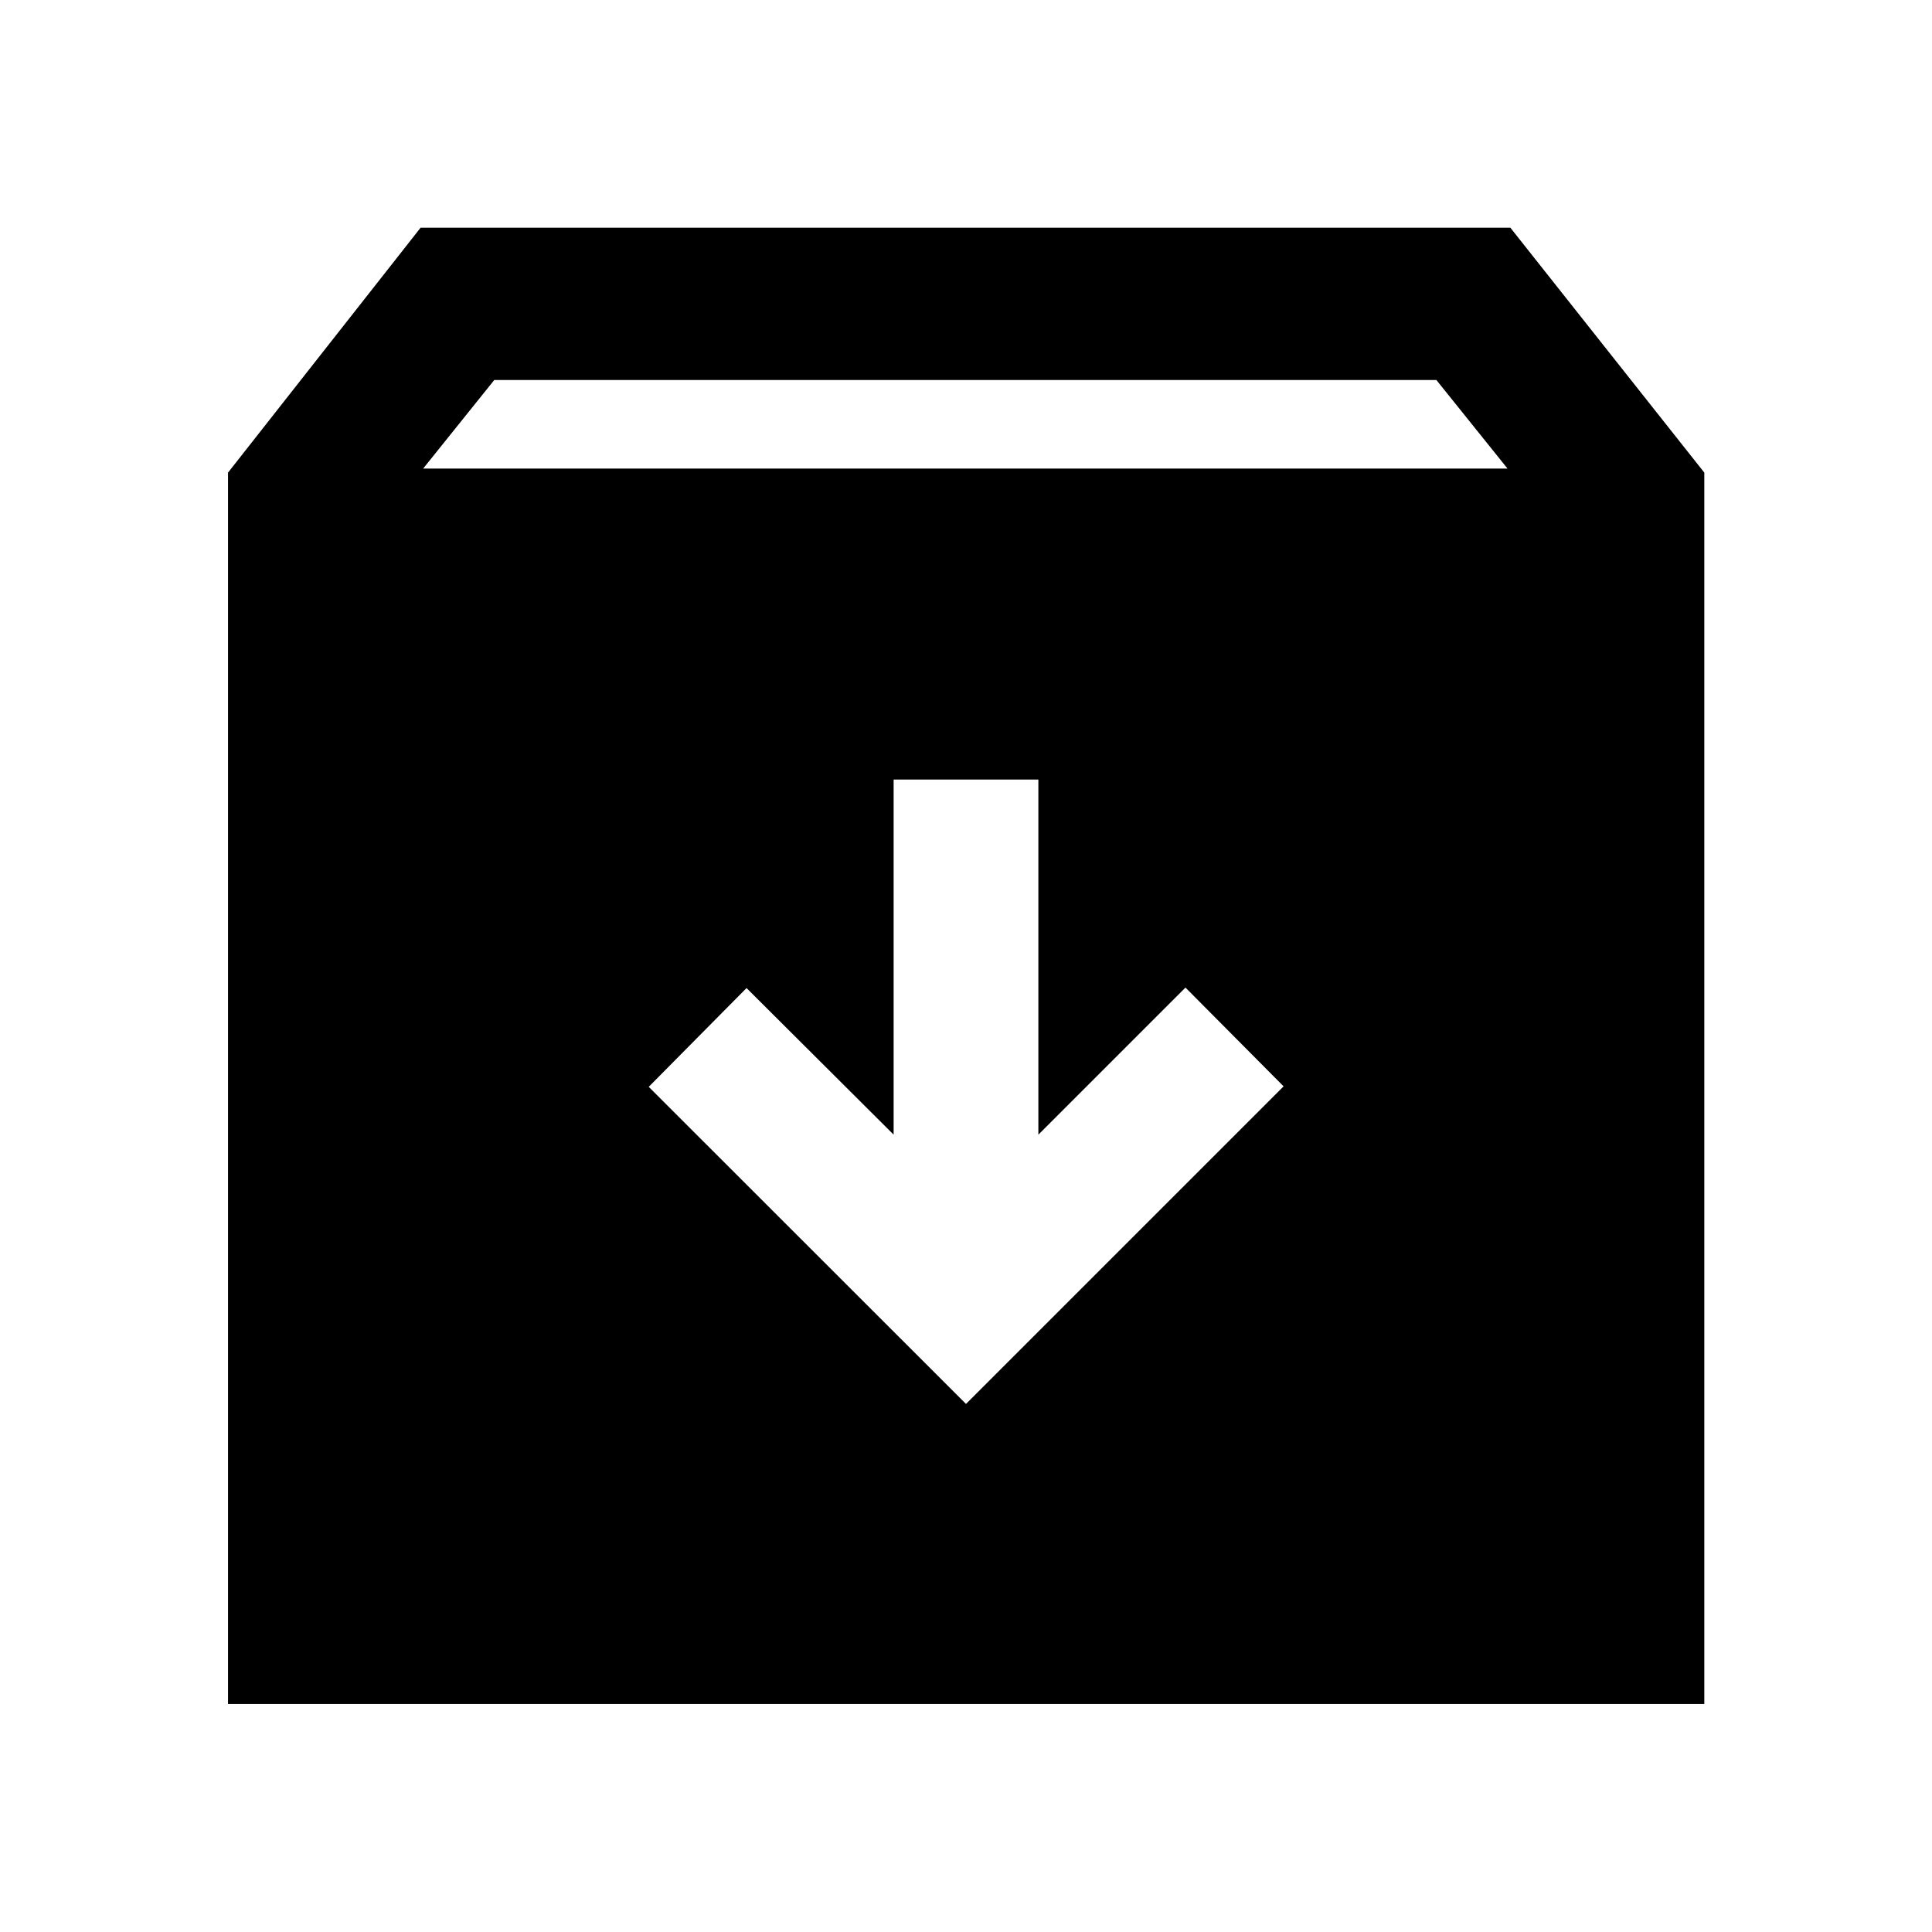 <svg xmlns="http://www.w3.org/2000/svg" height="40" viewBox="0 -960 960 960" width="40"><path d="M480-262.39 637.81-420.2l-48.76-49.08-73.09 73.08v-176.45h-71.92v176.45l-73.09-72.84-48.6 49.08L480-262.39ZM113.3-113.3v-611.86l95.7-121.7h541.49l96.37 121.7v611.86H113.3Zm96.97-613.88h538.8l-35.34-44H245.6l-35.33 44Z"/></svg>